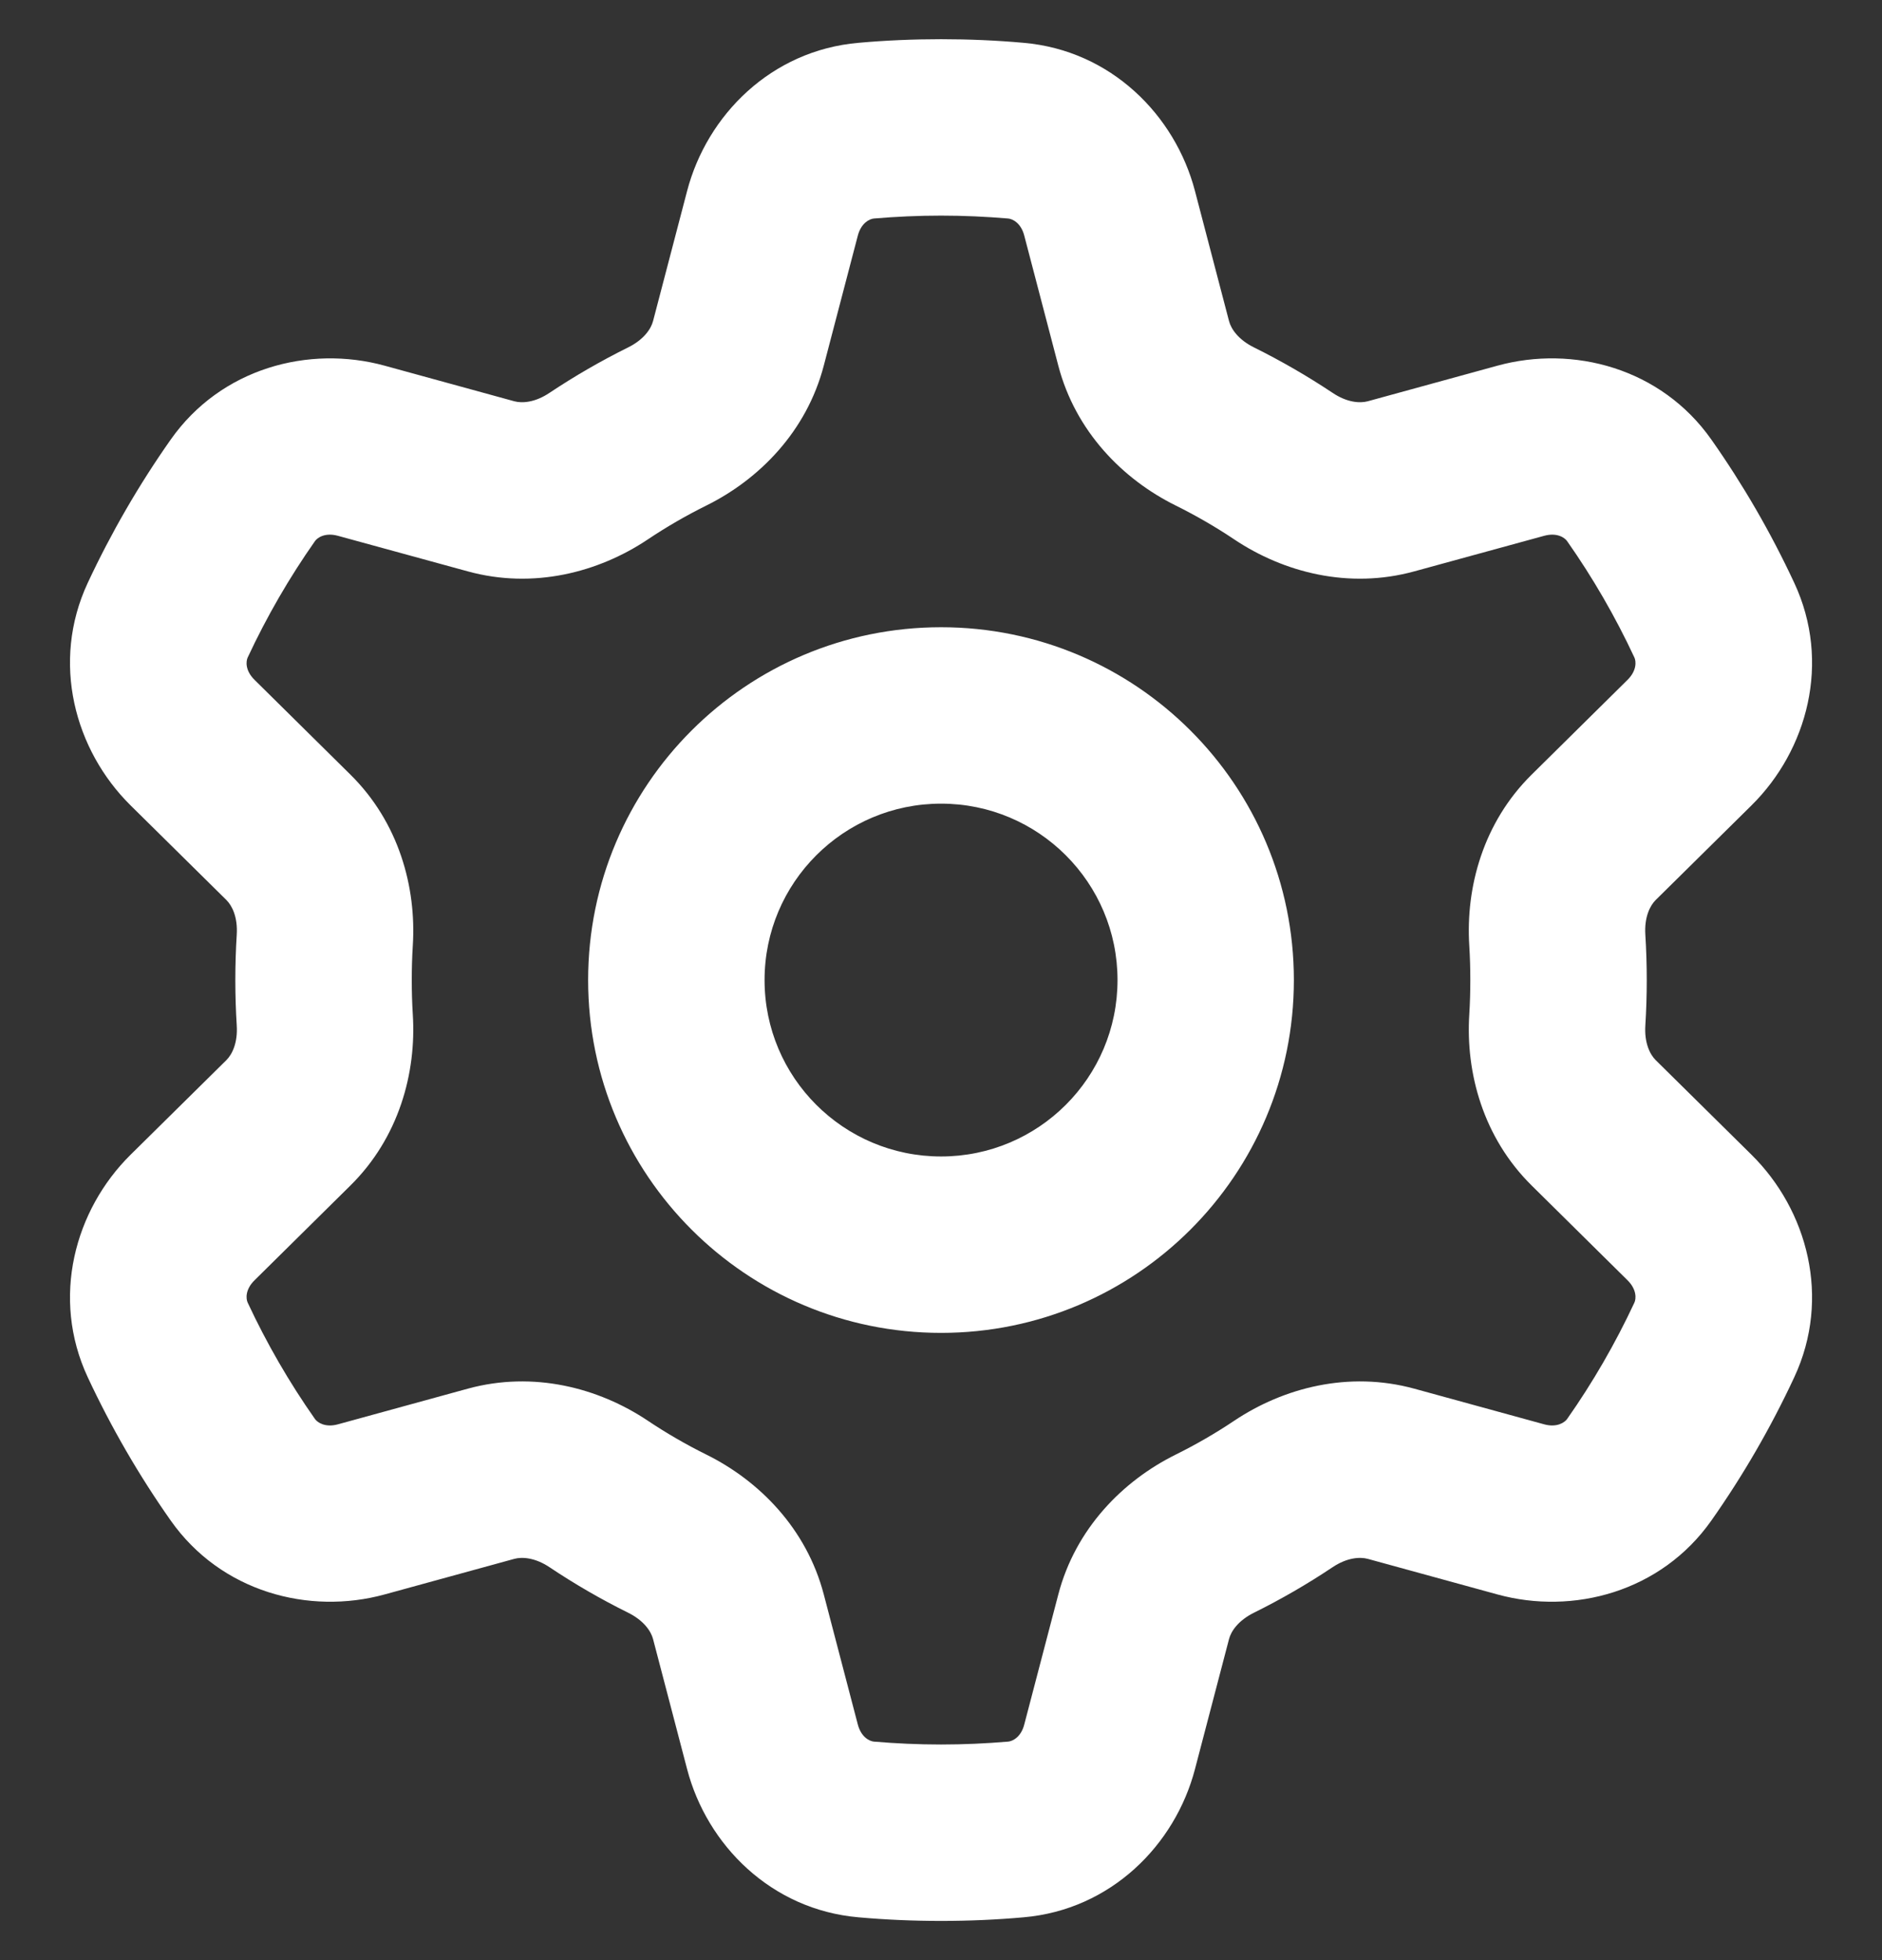 <svg width="24" height="25" viewBox="0 0 24 25" fill="none" xmlns="http://www.w3.org/2000/svg">
<rect x="0" y="0" width="24" height="25" fill="#333333" stroke="none"/>
<path fill-rule="evenodd" clip-rule="evenodd" d="M11.144 2.787C11.426 2.763 11.711 2.75 12.001 2.75C12.289 2.75 12.575 2.763 12.857 2.787C12.911 2.792 13.02 2.842 13.062 3.006L13.496 4.664C13.716 5.505 14.32 6.114 14.992 6.447C15.252 6.576 15.503 6.721 15.743 6.882C16.368 7.299 17.198 7.518 18.037 7.287L19.691 6.834C19.855 6.789 19.953 6.857 19.984 6.901C20.312 7.368 20.599 7.864 20.842 8.385C20.865 8.433 20.875 8.552 20.755 8.671L19.533 9.879C18.915 10.489 18.689 11.315 18.737 12.064C18.746 12.208 18.75 12.353 18.75 12.5C18.75 12.647 18.746 12.792 18.737 12.936C18.689 13.685 18.915 14.511 19.533 15.121L20.755 16.329C20.875 16.448 20.865 16.567 20.842 16.615C20.599 17.136 20.312 17.632 19.984 18.099C19.953 18.142 19.855 18.211 19.691 18.166L18.037 17.712C17.198 17.482 16.368 17.701 15.743 18.118C15.503 18.279 15.252 18.424 14.992 18.553C14.32 18.886 13.716 19.495 13.496 20.336L13.062 21.994C13.02 22.158 12.911 22.208 12.857 22.213C12.575 22.237 12.289 22.25 12.001 22.25C11.711 22.25 11.426 22.237 11.144 22.213C11.09 22.208 10.982 22.158 10.939 21.994L10.505 20.335C10.285 19.495 9.681 18.886 9.009 18.553C8.749 18.424 8.498 18.279 8.258 18.118C7.633 17.701 6.803 17.482 5.964 17.712L4.31 18.166C4.146 18.211 4.048 18.142 4.017 18.099C3.689 17.632 3.402 17.136 3.159 16.615C3.136 16.567 3.125 16.448 3.246 16.329L4.468 15.121C5.086 14.511 5.312 13.685 5.264 12.936C5.255 12.792 5.251 12.647 5.251 12.5C5.251 12.353 5.255 12.208 5.264 12.064C5.312 11.315 5.086 10.489 4.468 9.879L3.246 8.671C3.125 8.552 3.136 8.433 3.159 8.385C3.402 7.864 3.689 7.368 4.017 6.901C4.048 6.857 4.146 6.789 4.31 6.834L5.964 7.287C6.803 7.518 7.633 7.299 8.258 6.882C8.498 6.721 8.749 6.576 9.009 6.447C9.681 6.114 10.285 5.505 10.505 4.664L10.939 3.006C10.982 2.842 11.09 2.792 11.144 2.787ZM12.001 0.5C11.646 0.5 11.296 0.515 10.949 0.546C9.835 0.642 9.015 1.468 8.762 2.437L8.328 4.095C8.302 4.195 8.21 4.332 8.01 4.431C7.663 4.603 7.328 4.797 7.008 5.01C6.824 5.134 6.659 5.145 6.559 5.118L4.905 4.664C3.94 4.399 2.818 4.694 2.176 5.608C1.773 6.181 1.419 6.792 1.119 7.434C0.647 8.447 0.953 9.568 1.665 10.272L2.887 11.479C2.961 11.552 3.033 11.7 3.019 11.921C3.007 12.113 3.001 12.306 3.001 12.5C3.001 12.694 3.007 12.887 3.019 13.079C3.033 13.3 2.961 13.448 2.887 13.521L1.665 14.728C0.953 15.432 0.647 16.553 1.119 17.566C1.419 18.208 1.773 18.819 2.176 19.392C2.818 20.305 3.94 20.601 4.905 20.336L6.559 19.882C6.659 19.855 6.824 19.866 7.008 19.989C7.328 20.203 7.663 20.397 8.01 20.569C8.21 20.668 8.302 20.805 8.328 20.905L8.762 22.563C9.015 23.532 9.835 24.358 10.949 24.454C11.296 24.485 11.646 24.5 12.001 24.5C12.355 24.5 12.705 24.485 13.052 24.454C14.166 24.358 14.986 23.532 15.239 22.563L15.673 20.905C15.699 20.805 15.791 20.668 15.991 20.569C16.338 20.397 16.673 20.203 16.993 19.989C17.177 19.866 17.341 19.855 17.442 19.882L19.096 20.336C20.061 20.601 21.183 20.305 21.825 19.392C22.228 18.819 22.582 18.208 22.881 17.566C23.354 16.553 23.048 15.432 22.336 14.728L21.114 13.521C21.04 13.448 20.968 13.3 20.982 13.079C20.994 12.887 21 12.694 21 12.5C21 12.306 20.994 12.113 20.982 11.921C20.968 11.7 21.04 11.552 21.114 11.479L22.336 10.272C23.048 9.568 23.354 8.447 22.881 7.434C22.582 6.792 22.228 6.181 21.825 5.608C21.183 4.694 20.061 4.399 19.096 4.664L17.442 5.118C17.341 5.145 17.177 5.134 16.993 5.01C16.673 4.797 16.338 4.603 15.991 4.431C15.791 4.332 15.699 4.195 15.673 4.095L15.239 2.437C14.986 1.468 14.166 0.642 13.052 0.546C12.705 0.515 12.355 0.5 12.001 0.5ZM14.251 12.5C14.251 13.743 13.243 14.75 12.001 14.75C10.758 14.75 9.75 13.743 9.75 12.5C9.75 11.257 10.758 10.25 12.001 10.25C13.243 10.25 14.251 11.257 14.251 12.5ZM16.5 12.5C16.5 14.985 14.486 17 12.001 17C9.515 17 7.5 14.985 7.5 12.5C7.5 10.015 9.515 8 12.001 8C14.486 8 16.5 10.015 16.5 12.5Z" fill="white"/>
</svg>
